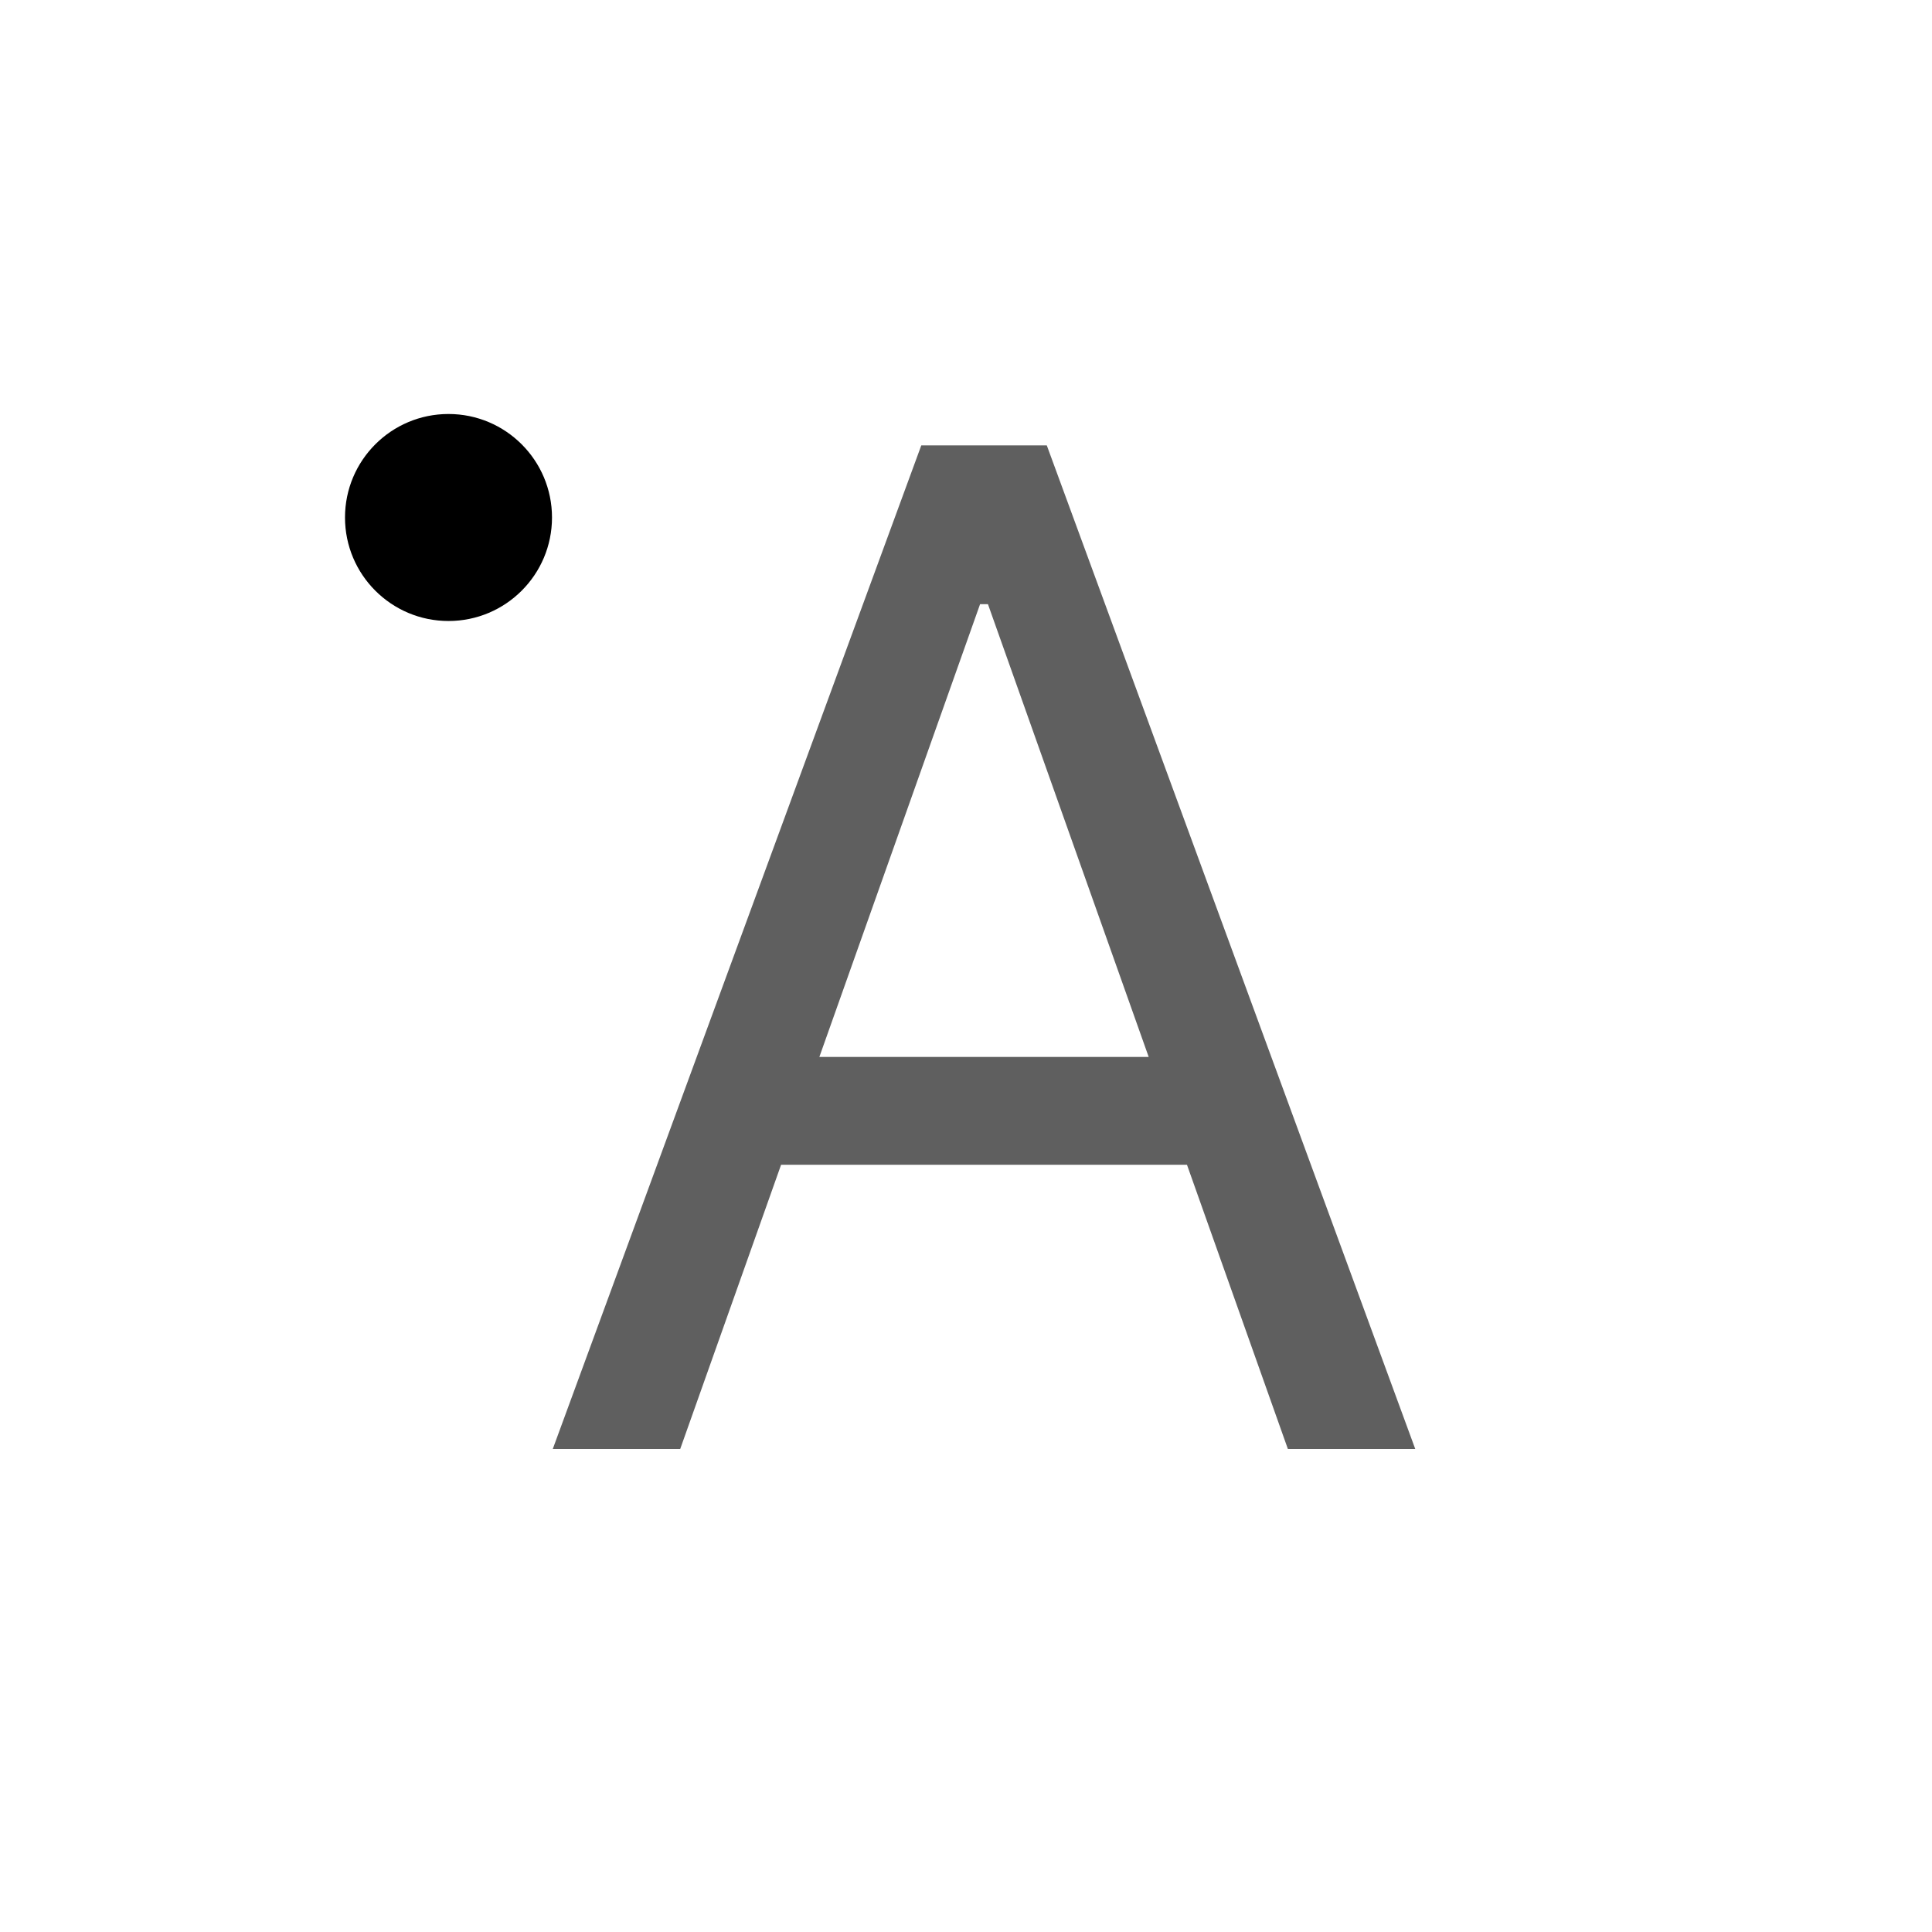 <svg width="28" height="28" viewBox="0 0 28 28" fill="none" xmlns="http://www.w3.org/2000/svg">
<path d="M9.858 21H8.011L13.352 6.455H15.171L20.511 21H18.665L14.318 8.756H14.204L9.858 21ZM10.54 15.318H17.983V16.881H10.54V15.318Z" fill="#5F5F5F"/>
<circle cx="6.5" cy="7.5" r="1.5" fill="black"/>
</svg>

